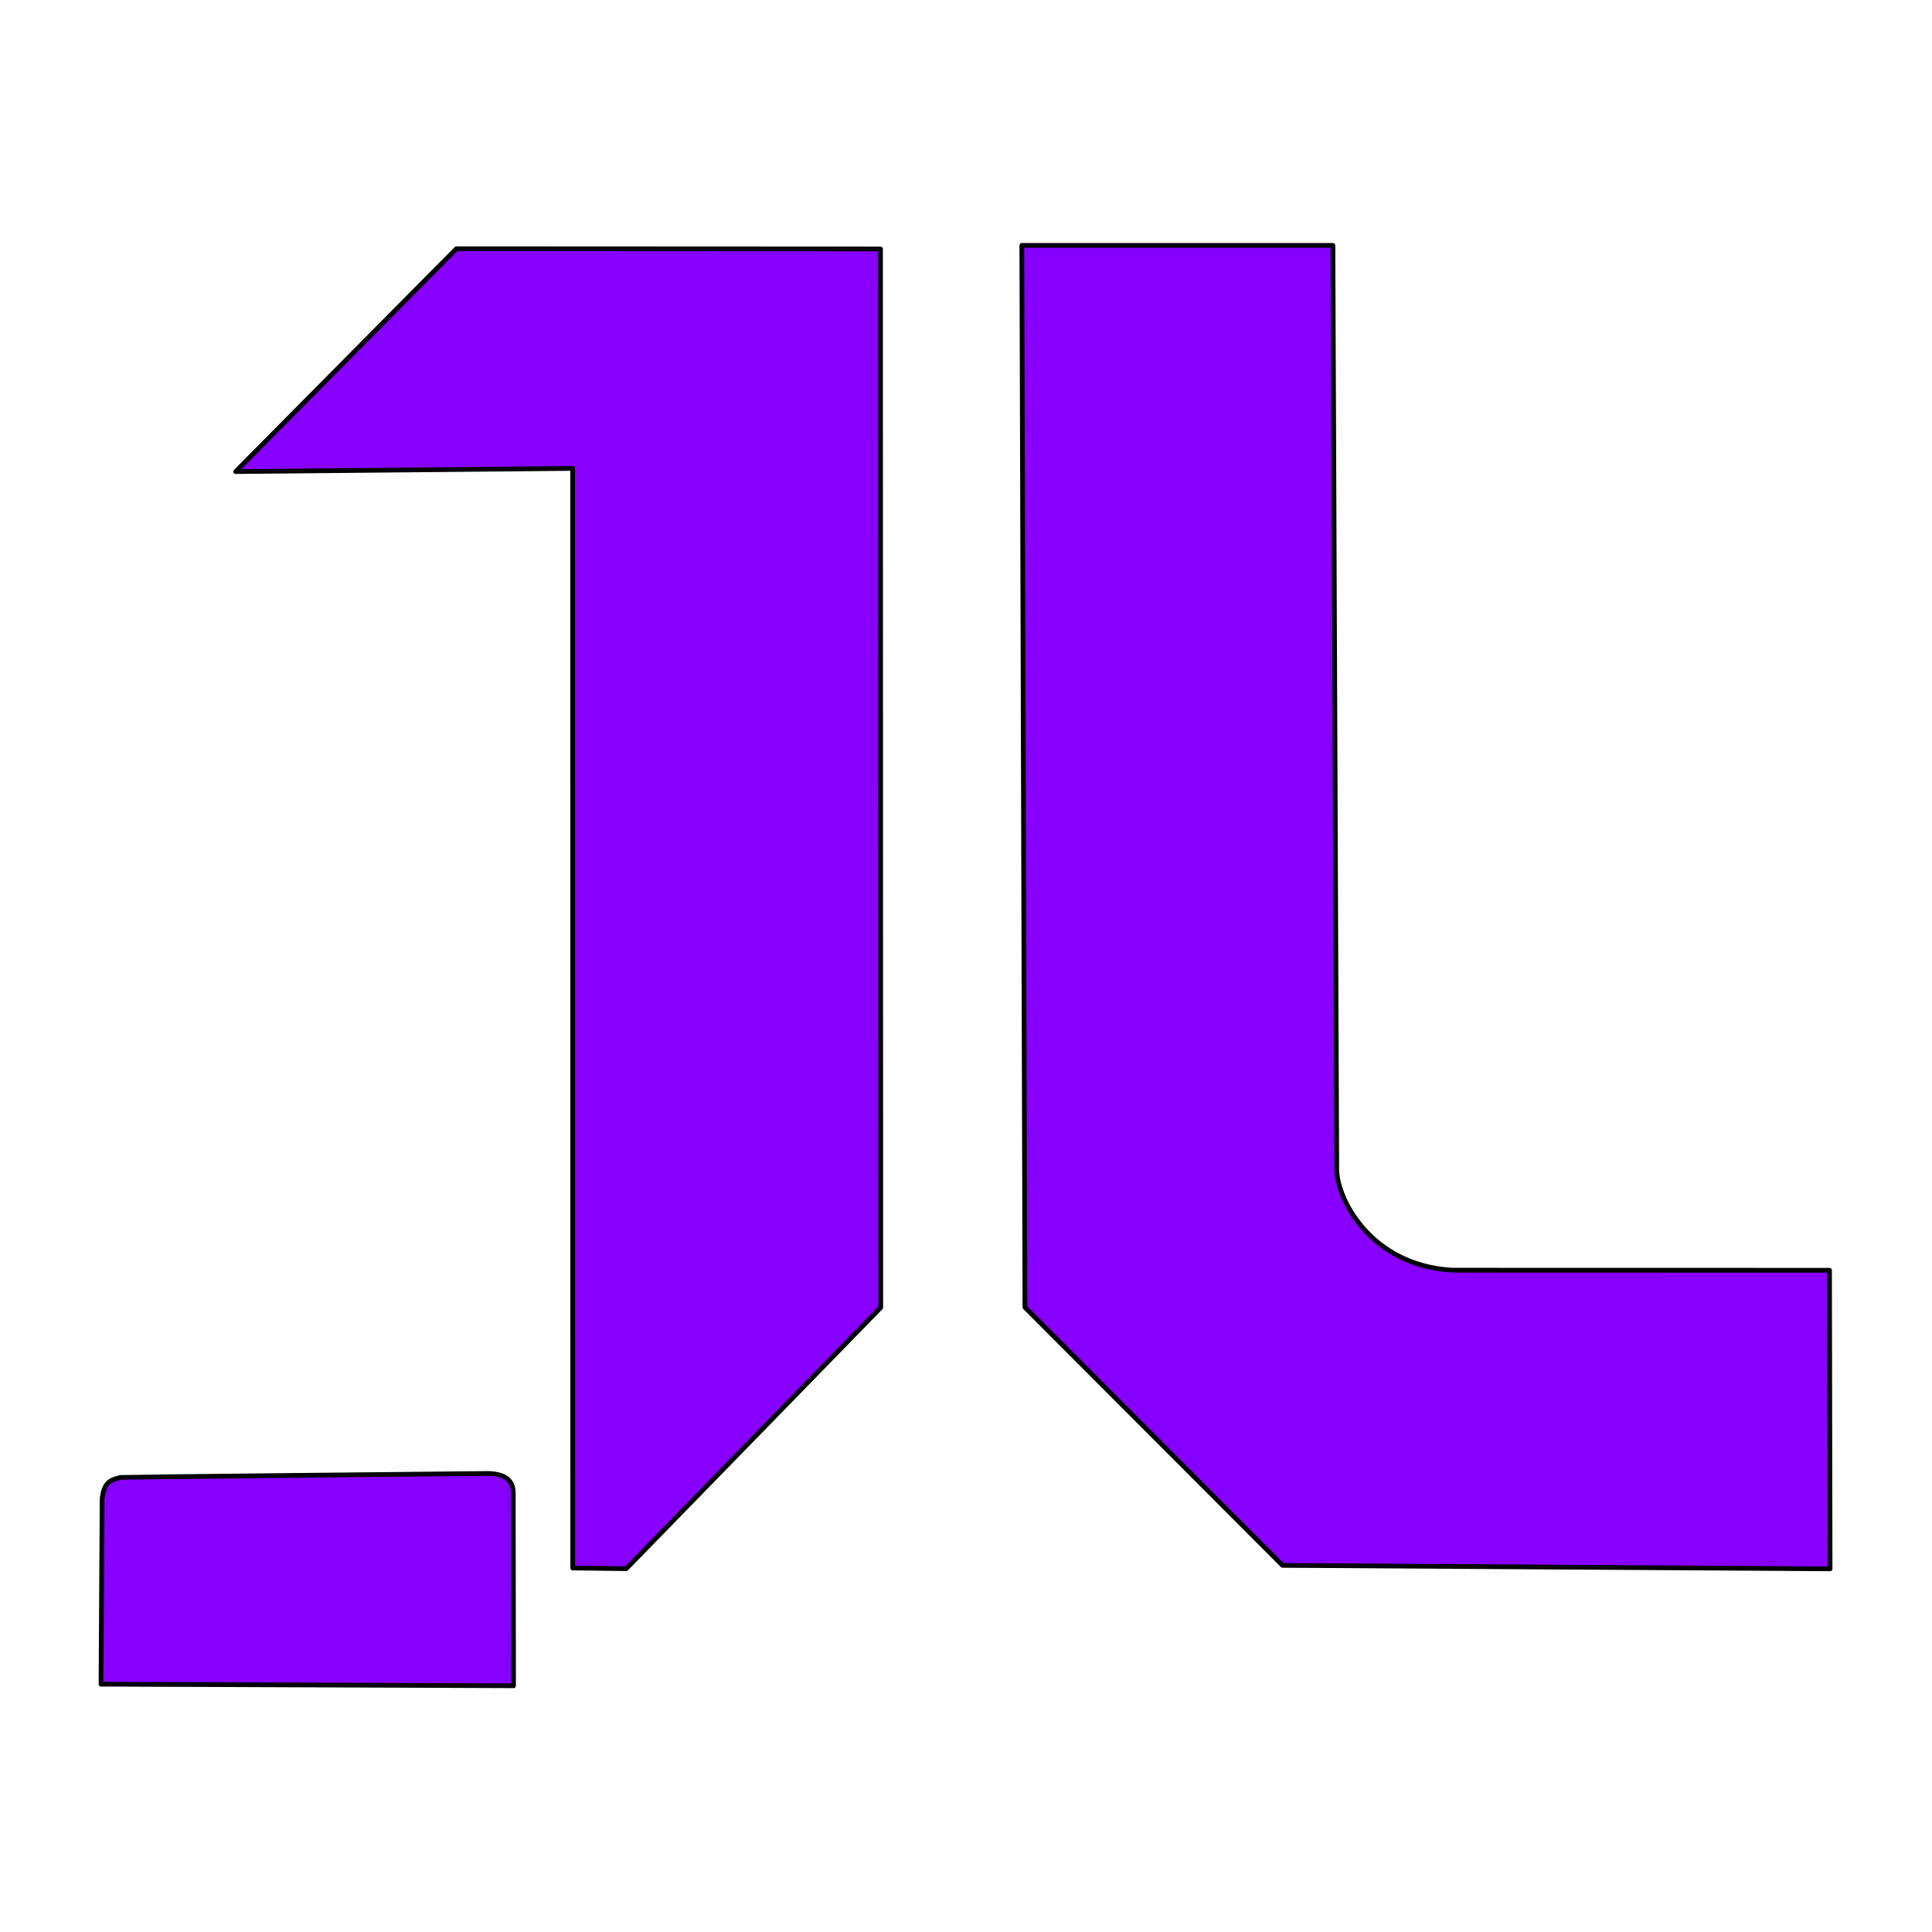 <?xml version="1.0" encoding="UTF-8" standalone="no"?>
<!DOCTYPE svg PUBLIC "-//W3C//DTD SVG 1.1//EN" "http://www.w3.org/Graphics/SVG/1.1/DTD/svg11.dtd">
<svg width="100%" height="100%" viewBox="0 0 1024 1024" version="1.1" xmlns="http://www.w3.org/2000/svg" xmlns:xlink="http://www.w3.org/1999/xlink" xml:space="preserve" xmlns:serif="http://www.serif.com/" style="fill-rule:evenodd;clip-rule:evenodd;stroke-linecap:round;stroke-linejoin:round;stroke-miterlimit:1.5;">
    <g id="JL">
        <g id="L" transform="matrix(1.665,0,0,1.665,-390.052,-313.489)">
            <path d="M559.541,266.397L658.574,266.399C658.574,266.399 659.798,560.092 659.796,560.164C659.554,569.233 670.118,591.124 696.614,592.617C696.872,592.631 816.659,592.642 816.659,592.642L816.834,687.695L642.538,686.585L560.536,604.447L559.541,266.397Z" style="fill:rgb(135,0,255);stroke:black;stroke-width:1.5px;" />
        </g>
        <g id="J">
            <g transform="matrix(1.665,0,0,1.665,-390.052,-313.489)">
                <path d="M379.534,267.468L514.562,267.534L514.642,604.504L433.621,687.644L416.583,687.426L416.56,337.395L309.28,338.398L379.534,267.468Z" style="fill:rgb(135,0,255);stroke:black;stroke-width:1.5px;" />
            </g>
            <g transform="matrix(1.665,0,0,1.665,-390.052,-313.489)">
                <path d="M266.415,724.409L397.743,724.91C397.743,724.91 397.654,663.547 397.653,663.511C397.628,659.216 394.673,657.584 390.093,657.322C389.853,657.309 273.107,658.482 272.718,658.573C269.379,659.356 267.261,660.148 266.771,665.648C266.745,665.938 266.415,724.409 266.415,724.409Z" style="fill:rgb(135,0,255);stroke:black;stroke-width:1.5px;" />
            </g>
        </g>
    </g>
</svg>